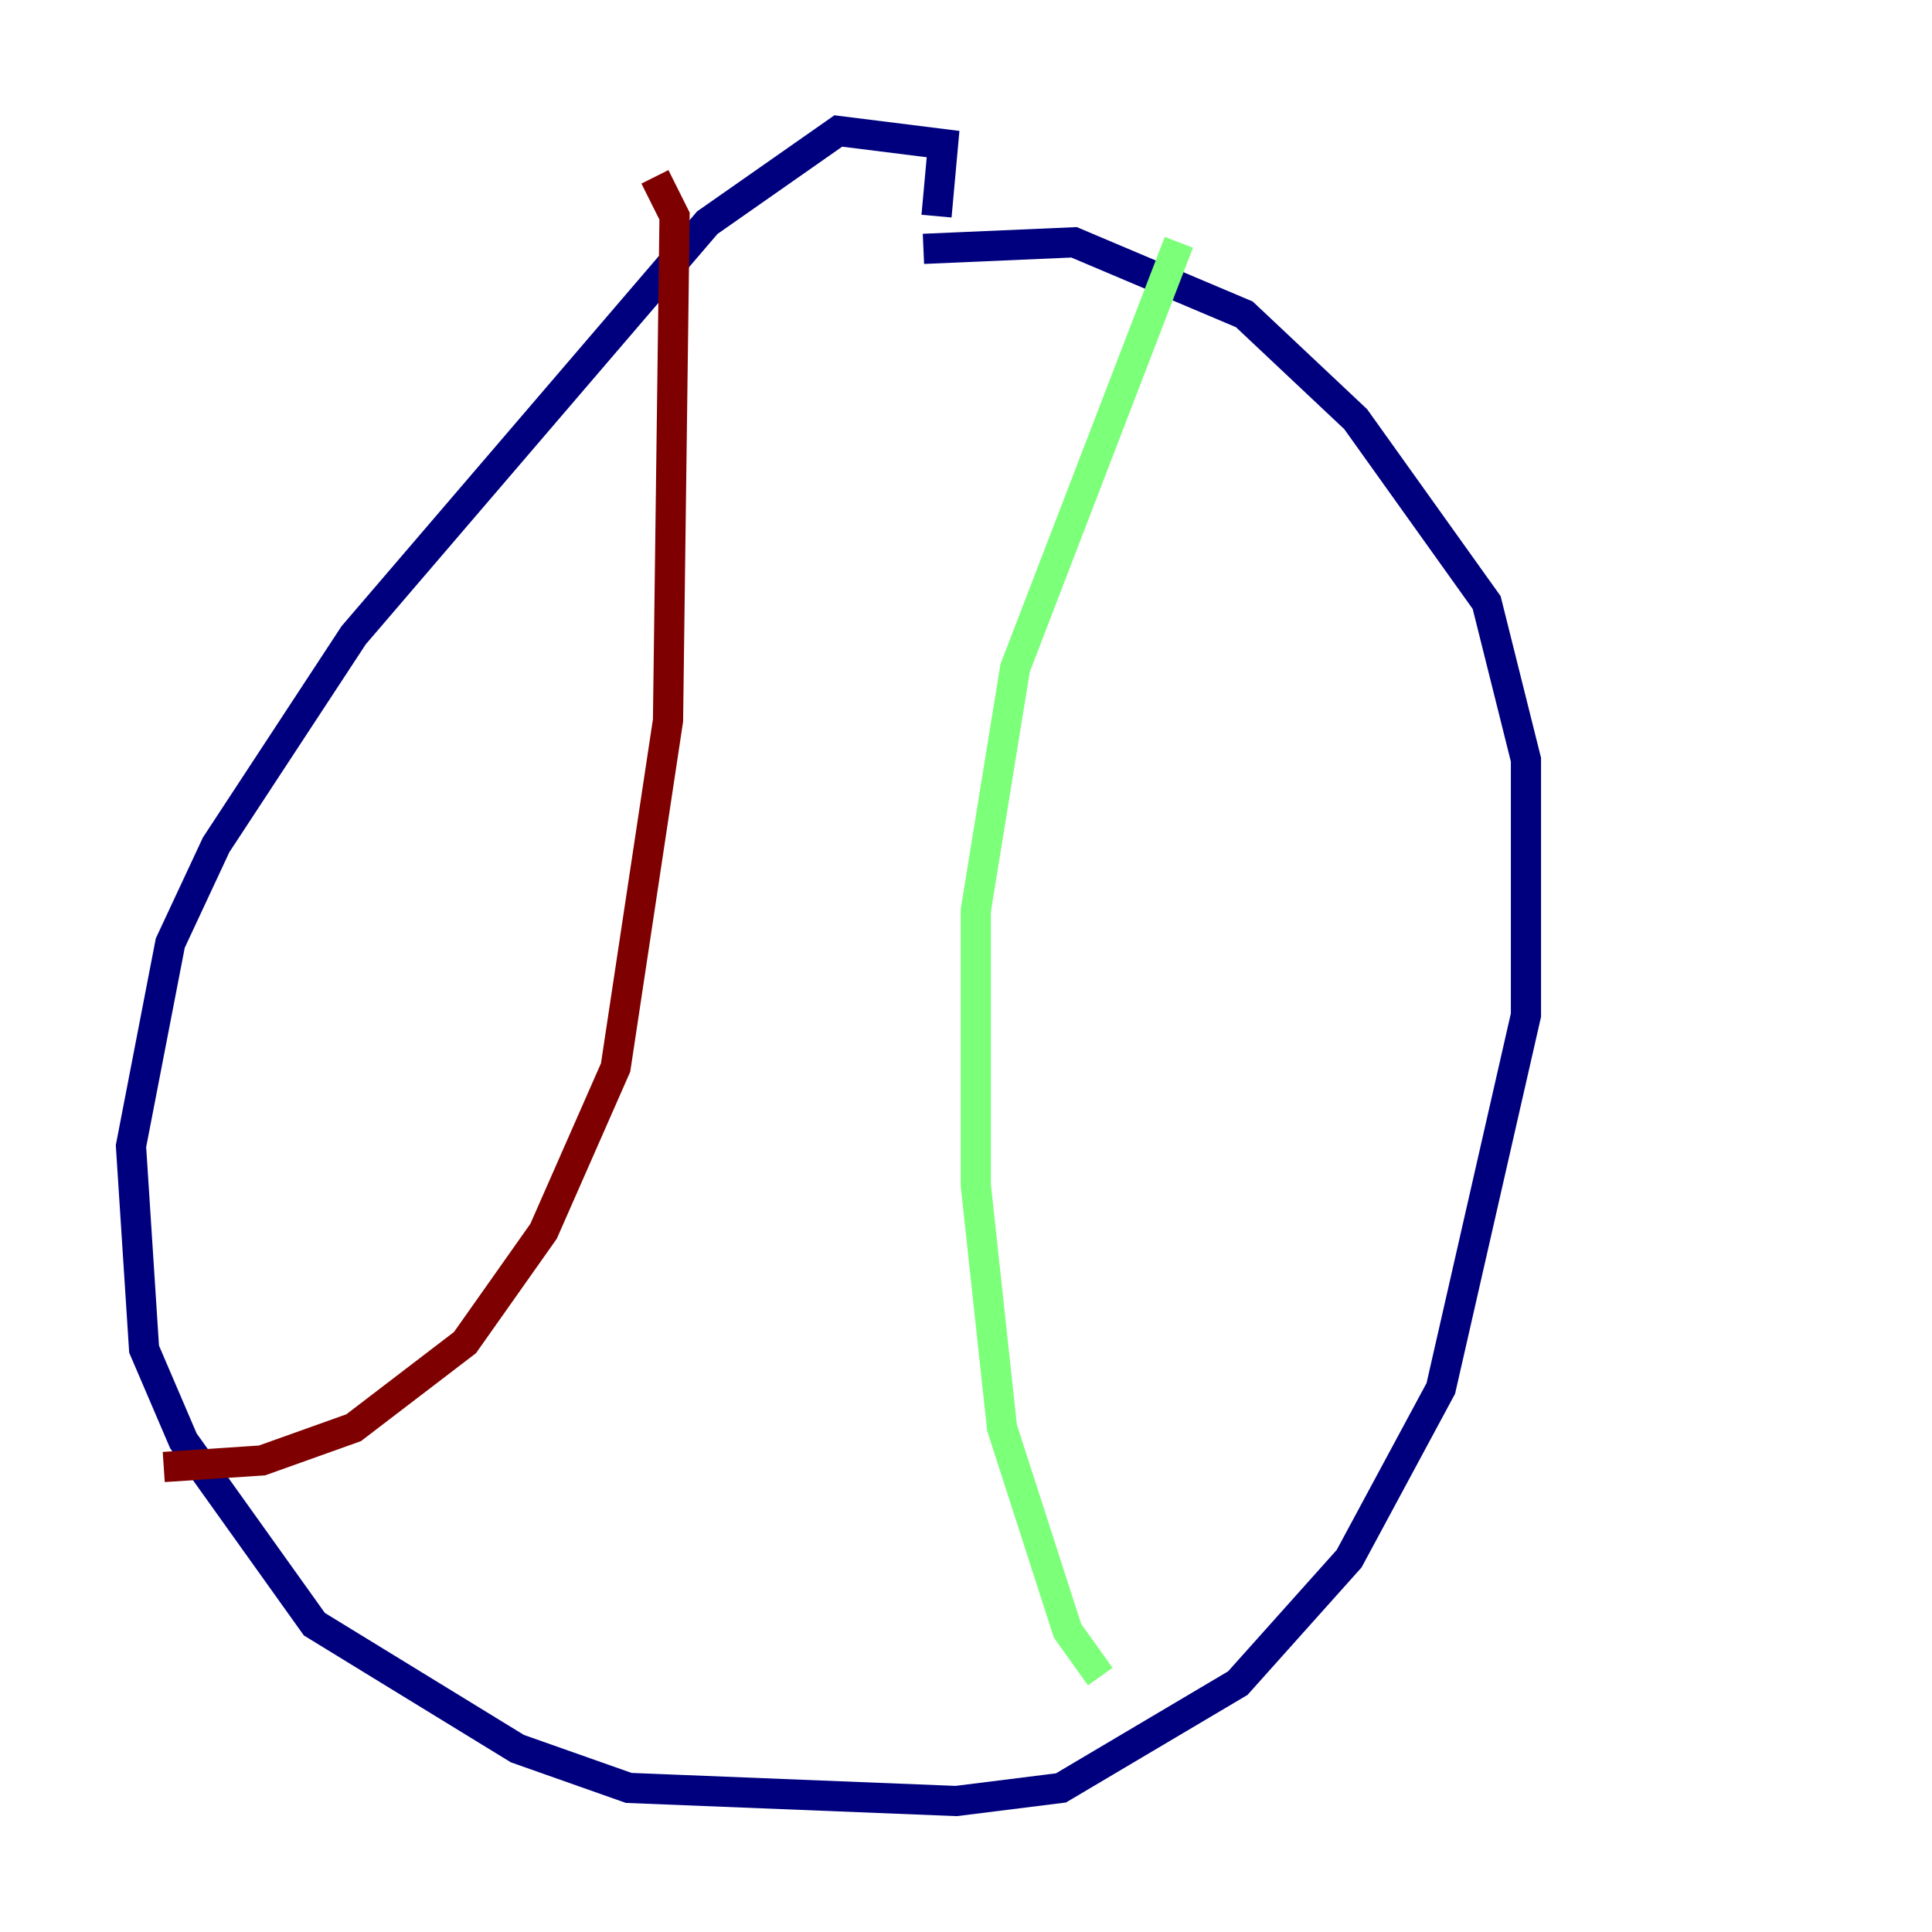 <?xml version="1.0" encoding="utf-8" ?>
<svg baseProfile="tiny" height="128" version="1.2" viewBox="0,0,128,128" width="128" xmlns="http://www.w3.org/2000/svg" xmlns:ev="http://www.w3.org/2001/xml-events" xmlns:xlink="http://www.w3.org/1999/xlink"><defs /><polyline fill="none" points="62.047,14.319 62.481,9.546 55.539,8.678 46.861,14.752 23.43,42.088 14.319,55.973 11.281,62.481 8.678,75.932 9.546,89.383 12.149,95.458 20.827,107.607 34.278,115.851 41.654,118.454 63.349,119.322 70.291,118.454 82.007,111.512 89.383,103.268 95.458,91.986 101.098,67.254 101.098,50.332 98.495,39.919 89.817,27.77 82.441,20.827 71.159,16.054 61.18,16.488" stroke="#00007f" stroke-width="2" /><polyline fill="none" points="78.102,16.054 67.254,44.258 64.651,60.312 64.651,78.536 66.386,94.59 70.725,108.041 72.895,111.078" stroke="#7cff79" stroke-width="2" /><polyline fill="none" points="43.39,11.715 44.691,14.319 44.258,47.729 40.786,70.725 36.014,81.573 30.807,88.949 23.43,94.59 17.356,96.759 10.848,97.193" stroke="#7f0000" stroke-width="2" /></svg>